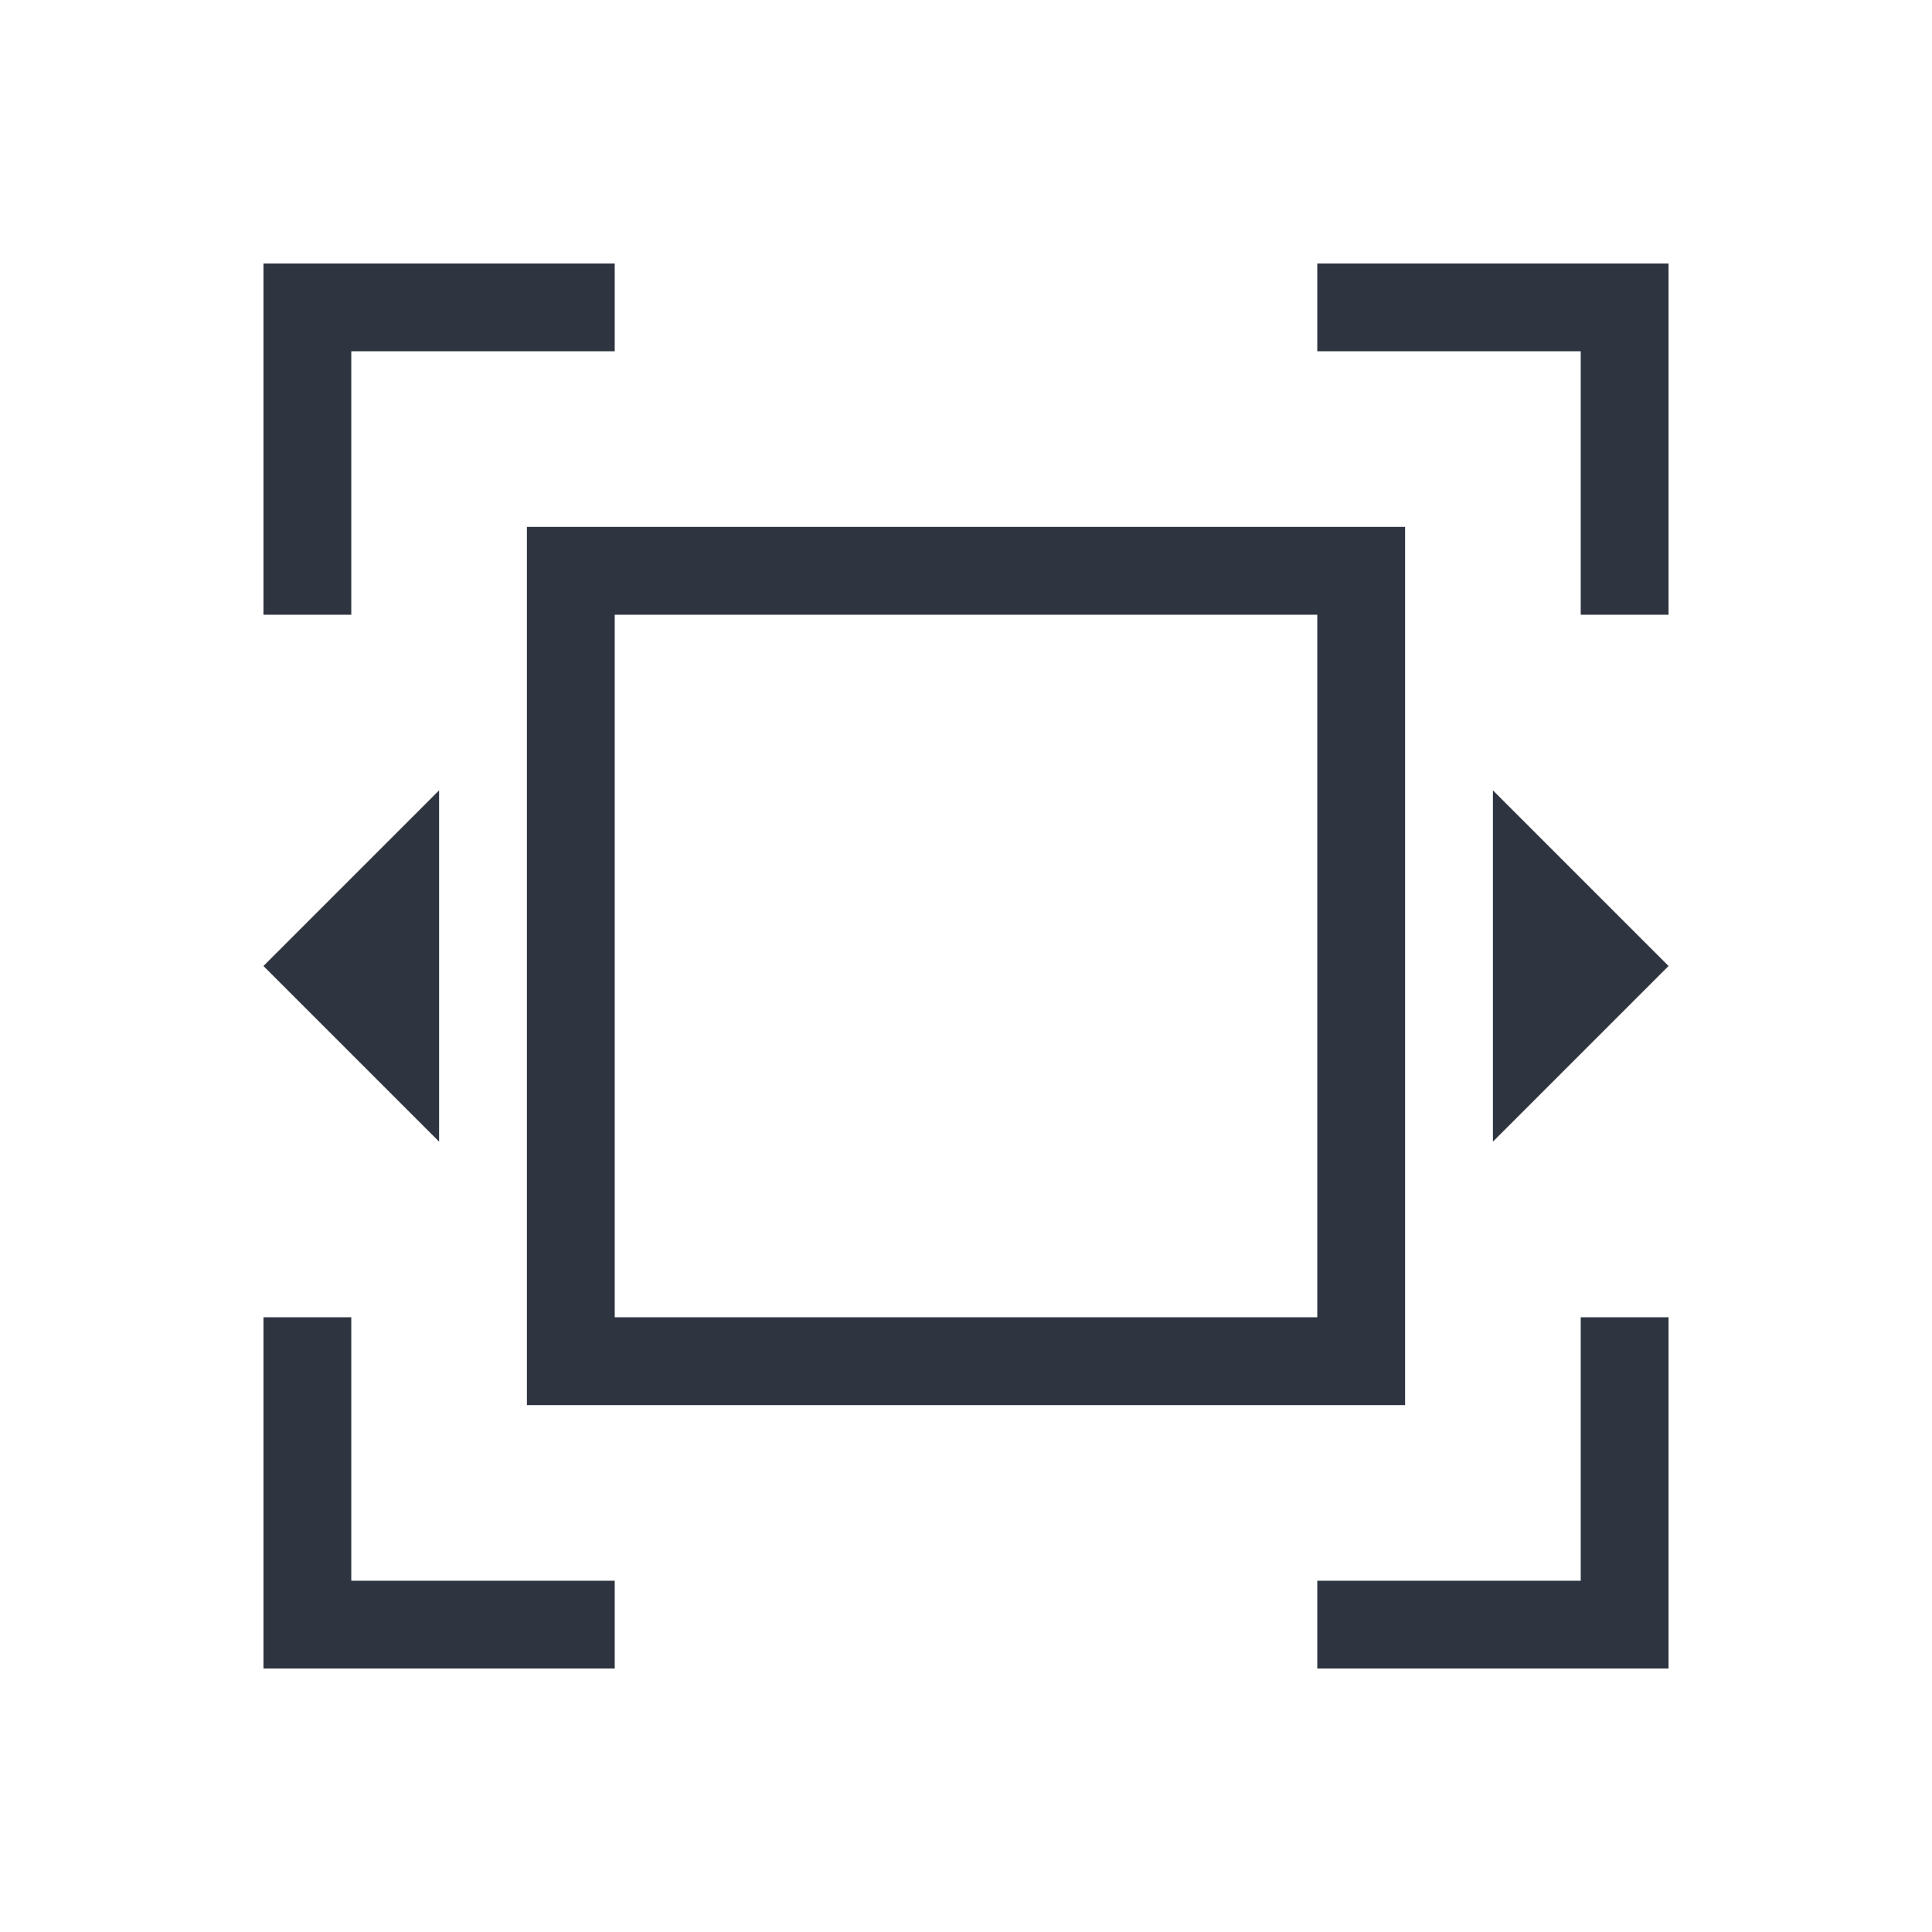 <svg viewBox="0 0 22 22" xmlns="http://www.w3.org/2000/svg">
 <defs>
  <style type="text/css">.ColorScheme-Text {
        color:#2e3440;
      }</style>
 </defs>
 <path class="ColorScheme-Text" d="m3 3v1 3h1v-3h3v-1h-3-1zm12 0v1h3v3h1v-3-1h-1-3zm-9 3v10h10v-10h-10zm1 1h8v8h-8v-8zm-2 2-2 2 2 2v-4zm12 0v4l2-2-2-2zm-14 6v3 1h4v-1h-3v-3h-1zm15 0v3h-3v1h4v-1-3h-1z" fill="currentColor"/>
</svg>
